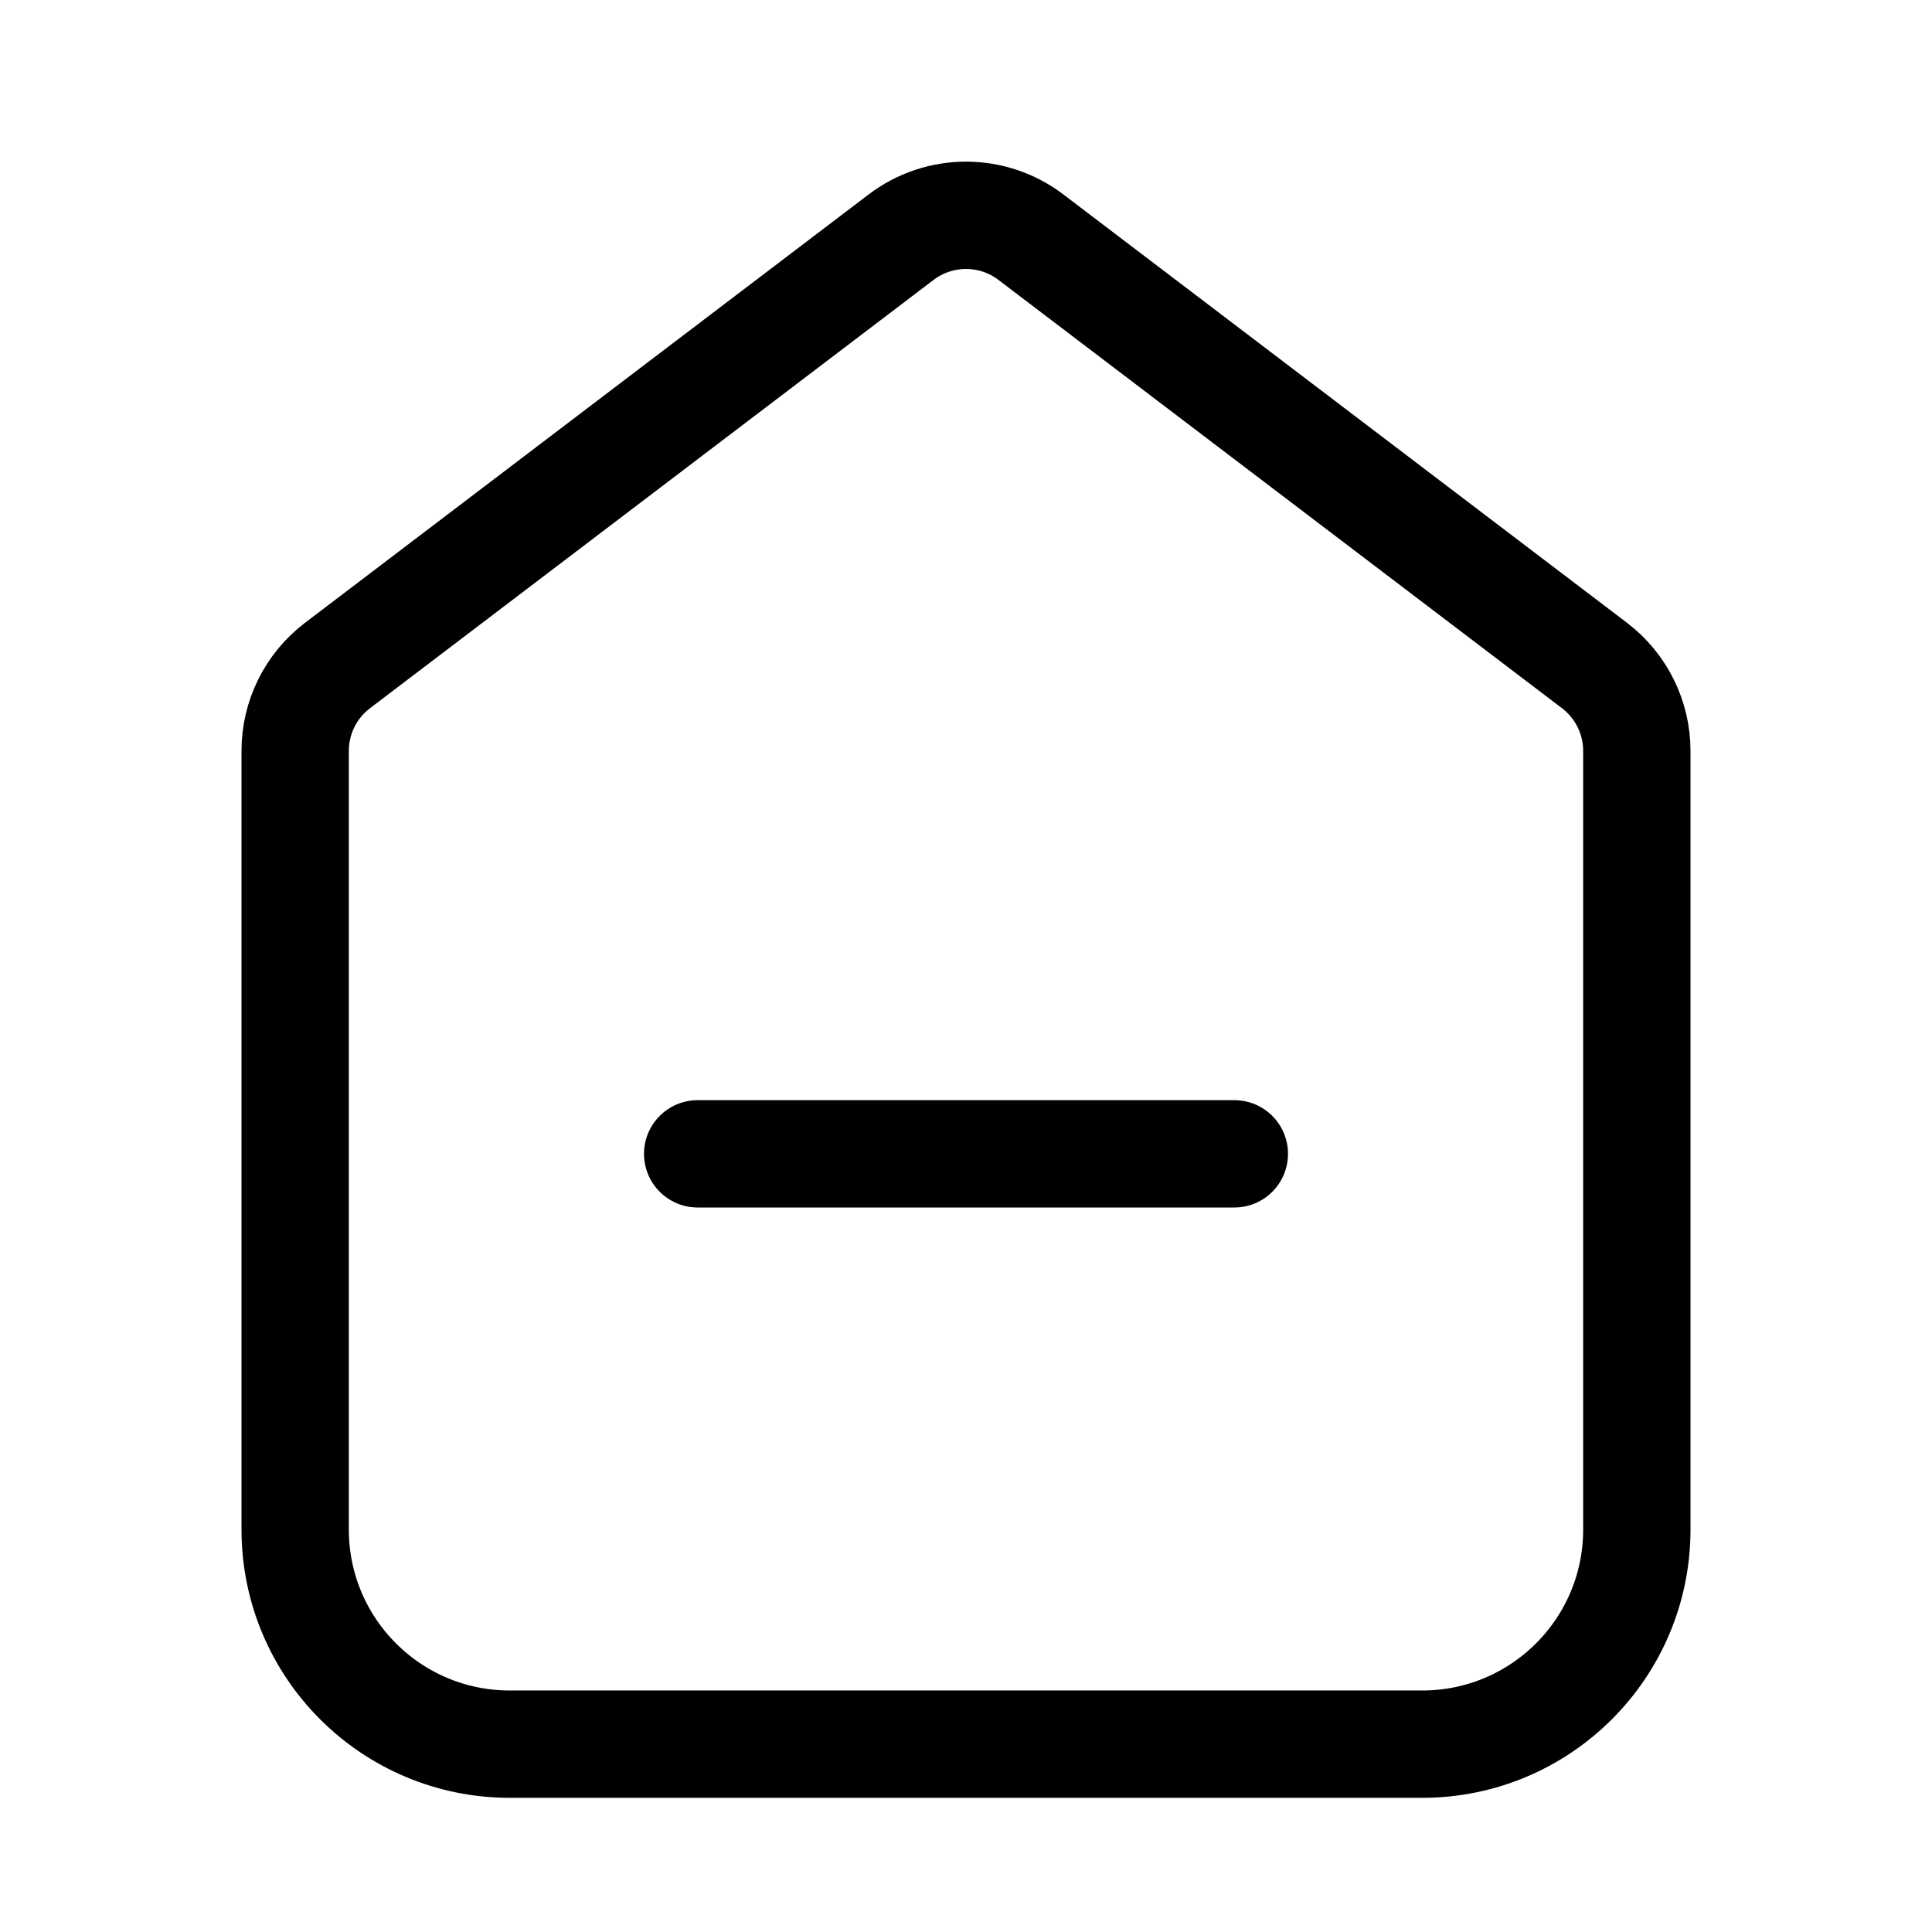 <svg xmlns="http://www.w3.org/2000/svg" height="18" width="18" viewBox="0 0 18 18"><title>house minus</title><g fill="none" stroke="currentColor" class="nc-icon-wrapper"><path d="M3.145,6.2l5.25-3.99c.358-.272,.853-.272,1.21,0l5.25,3.99c.249,.189,.395,.484,.395,.796v7.254c0,1.105-.895,2-2,2H4.75c-1.105,0-2-.895-2-2V6.996c0-.313,.146-.607,.395-.796Z" stroke-linecap="round" stroke-linejoin="round"></path><line x1="11.5" y1="10.75" x2="6.5" y2="10.75" stroke-linecap="round" stroke-linejoin="round" stroke="currentColor"></line></g></svg>